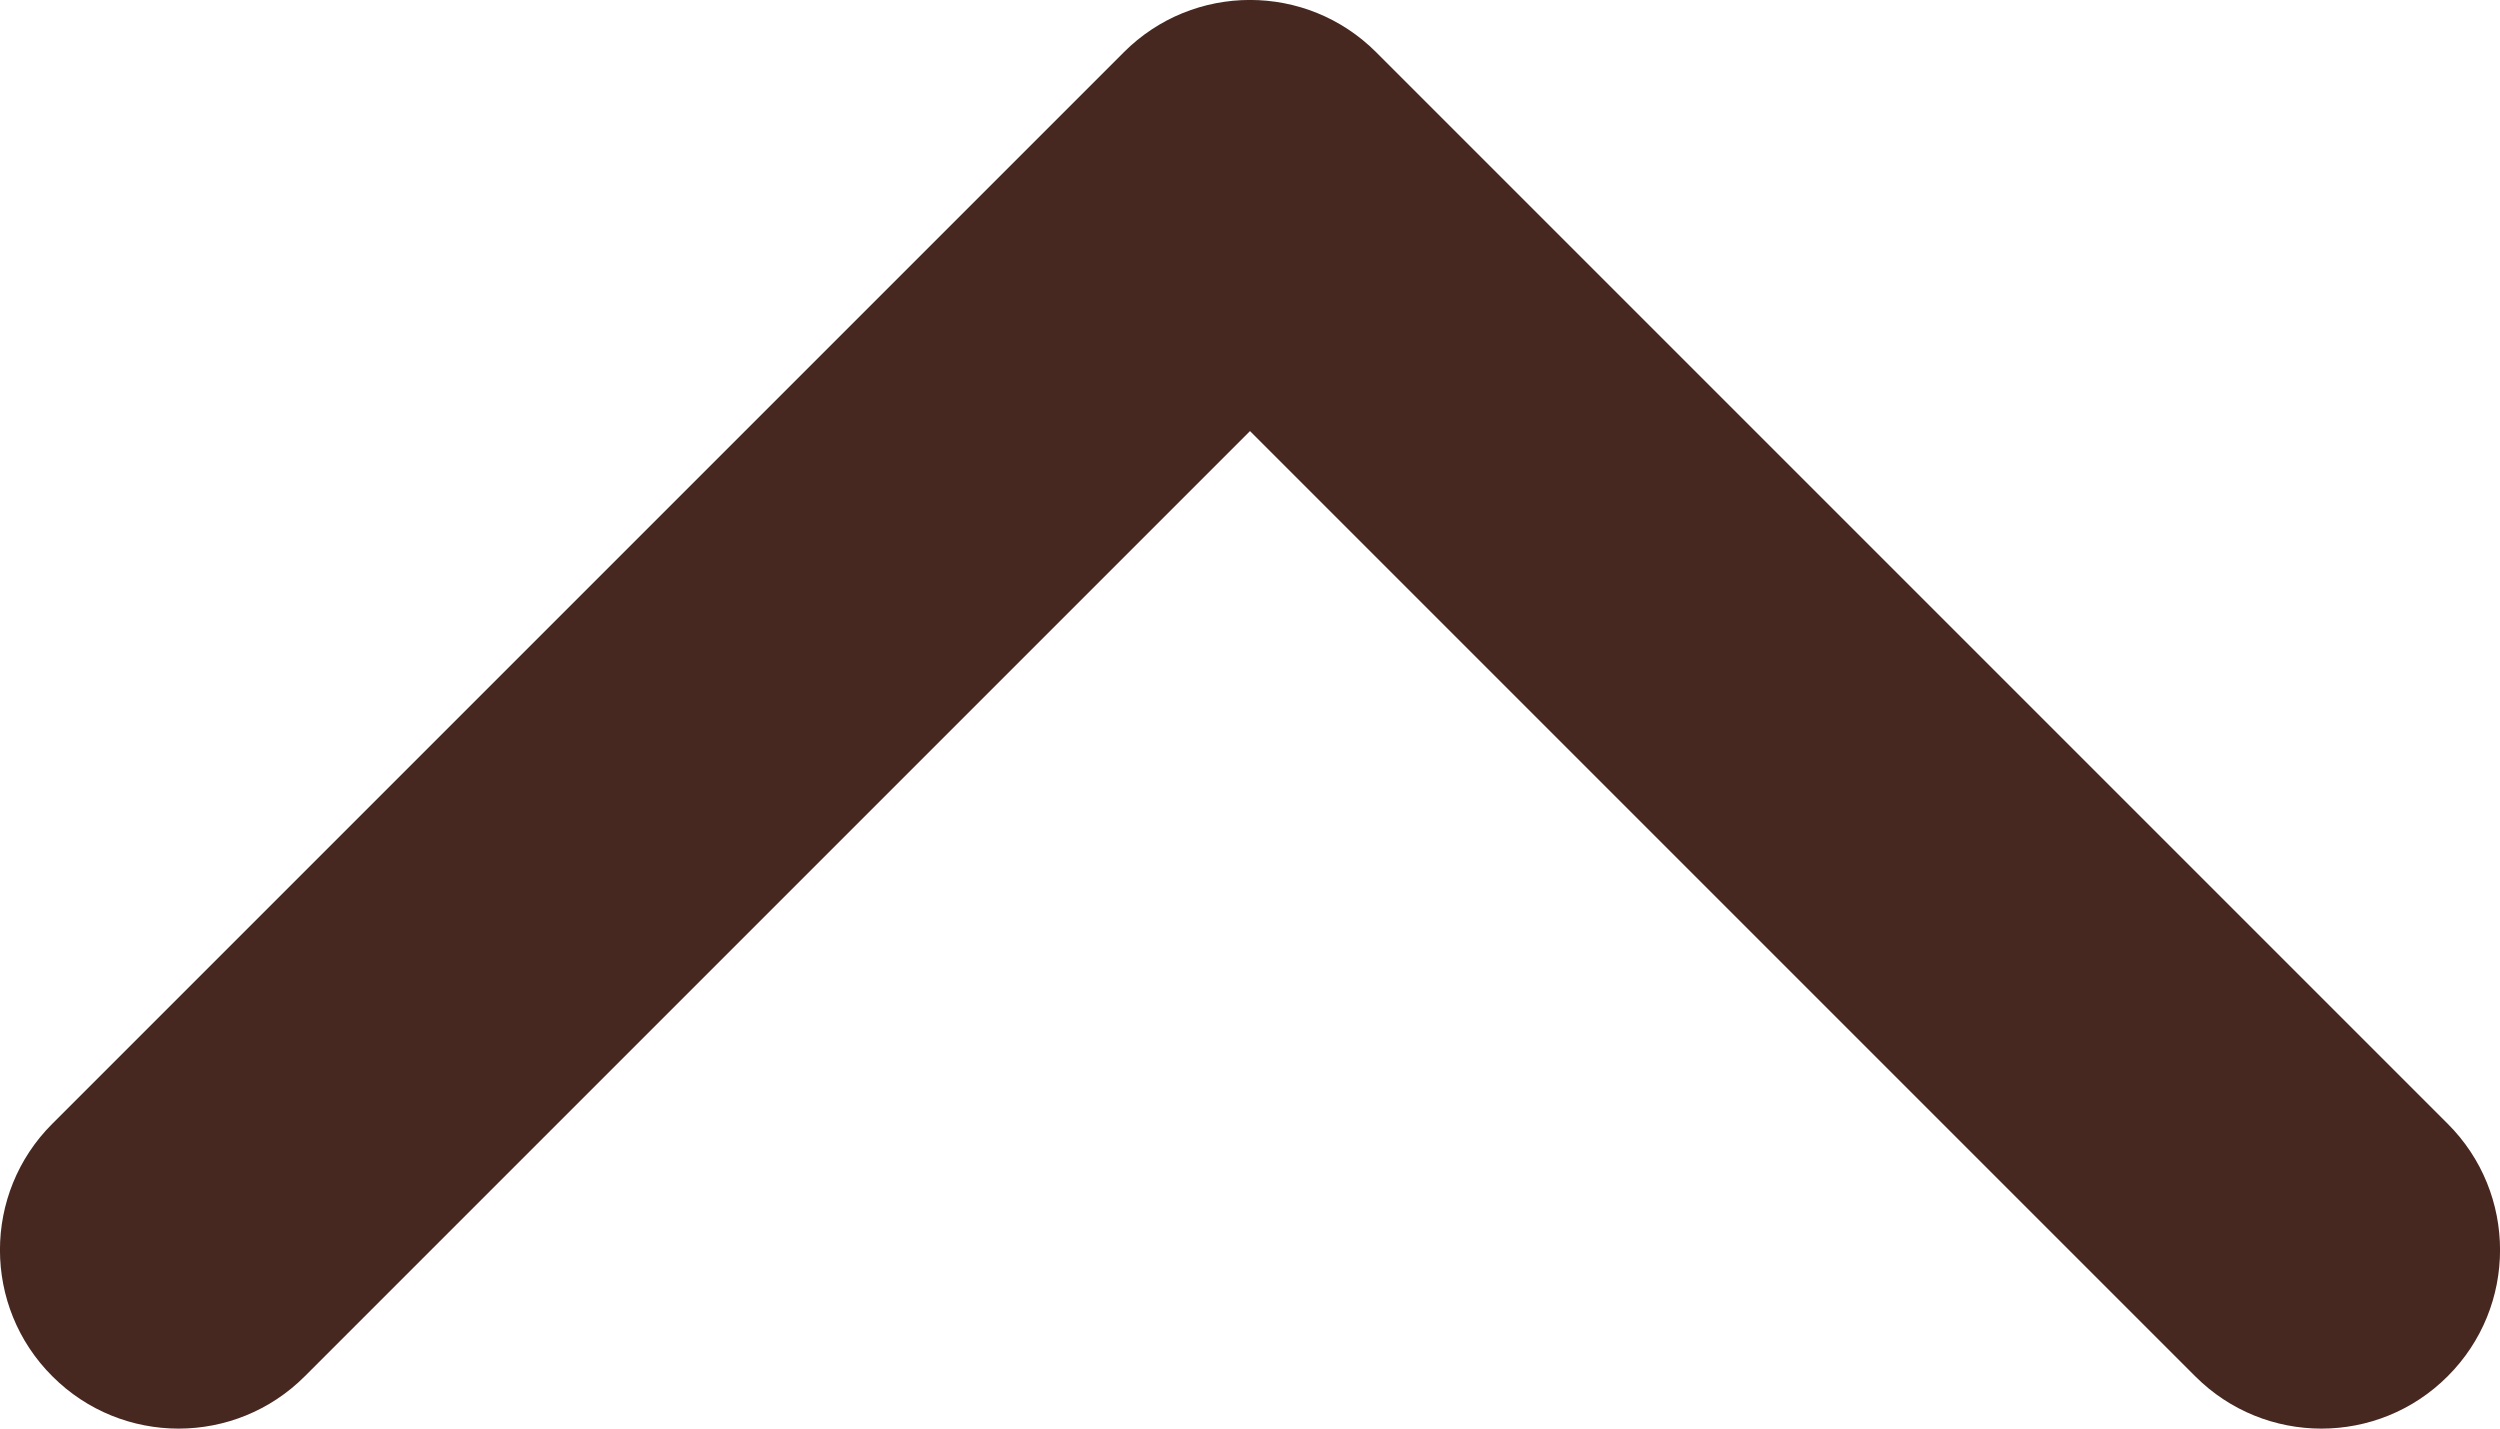 <?xml version="1.0" encoding="UTF-8"?>
<svg width="14px" height="8px" viewBox="0 0 14 8" version="1.1" xmlns="http://www.w3.org/2000/svg" xmlns:xlink="http://www.w3.org/1999/xlink">
    <!-- Generator: Sketch 53 (72520) - https://sketchapp.com -->
    <title>arrow</title>
    <desc>Created with Sketch.</desc>
    <g id="design" stroke="none" stroke-width="1" fill="none" fill-rule="evenodd">
        <g id="catalog-round-ingridients" transform="translate(-474, -142)" fill="#472821" fill-rule="nonzero">
            <g id="Group-8" transform="translate(277, 115)">
                <g id="chevron-down" transform="translate(198, 28)">
                    <path d="M6,4.586 L11.293,-0.707 C11.683,-1.098 12.317,-1.098 12.707,-0.707 C13.098,-0.317 13.098,0.317 12.707,0.707 L6.707,6.707 C6.317,7.098 5.683,7.098 5.293,6.707 L-0.707,0.707 C-1.098,0.317 -1.098,-0.317 -0.707,-0.707 C-0.317,-1.098 0.317,-1.098 0.707,-0.707 L6,4.586 Z" id="arrow" transform="translate(6, 3) scale(1, -1) translate(-6, -3) "></path>
                </g>
            </g>
        </g>
    </g>
</svg>